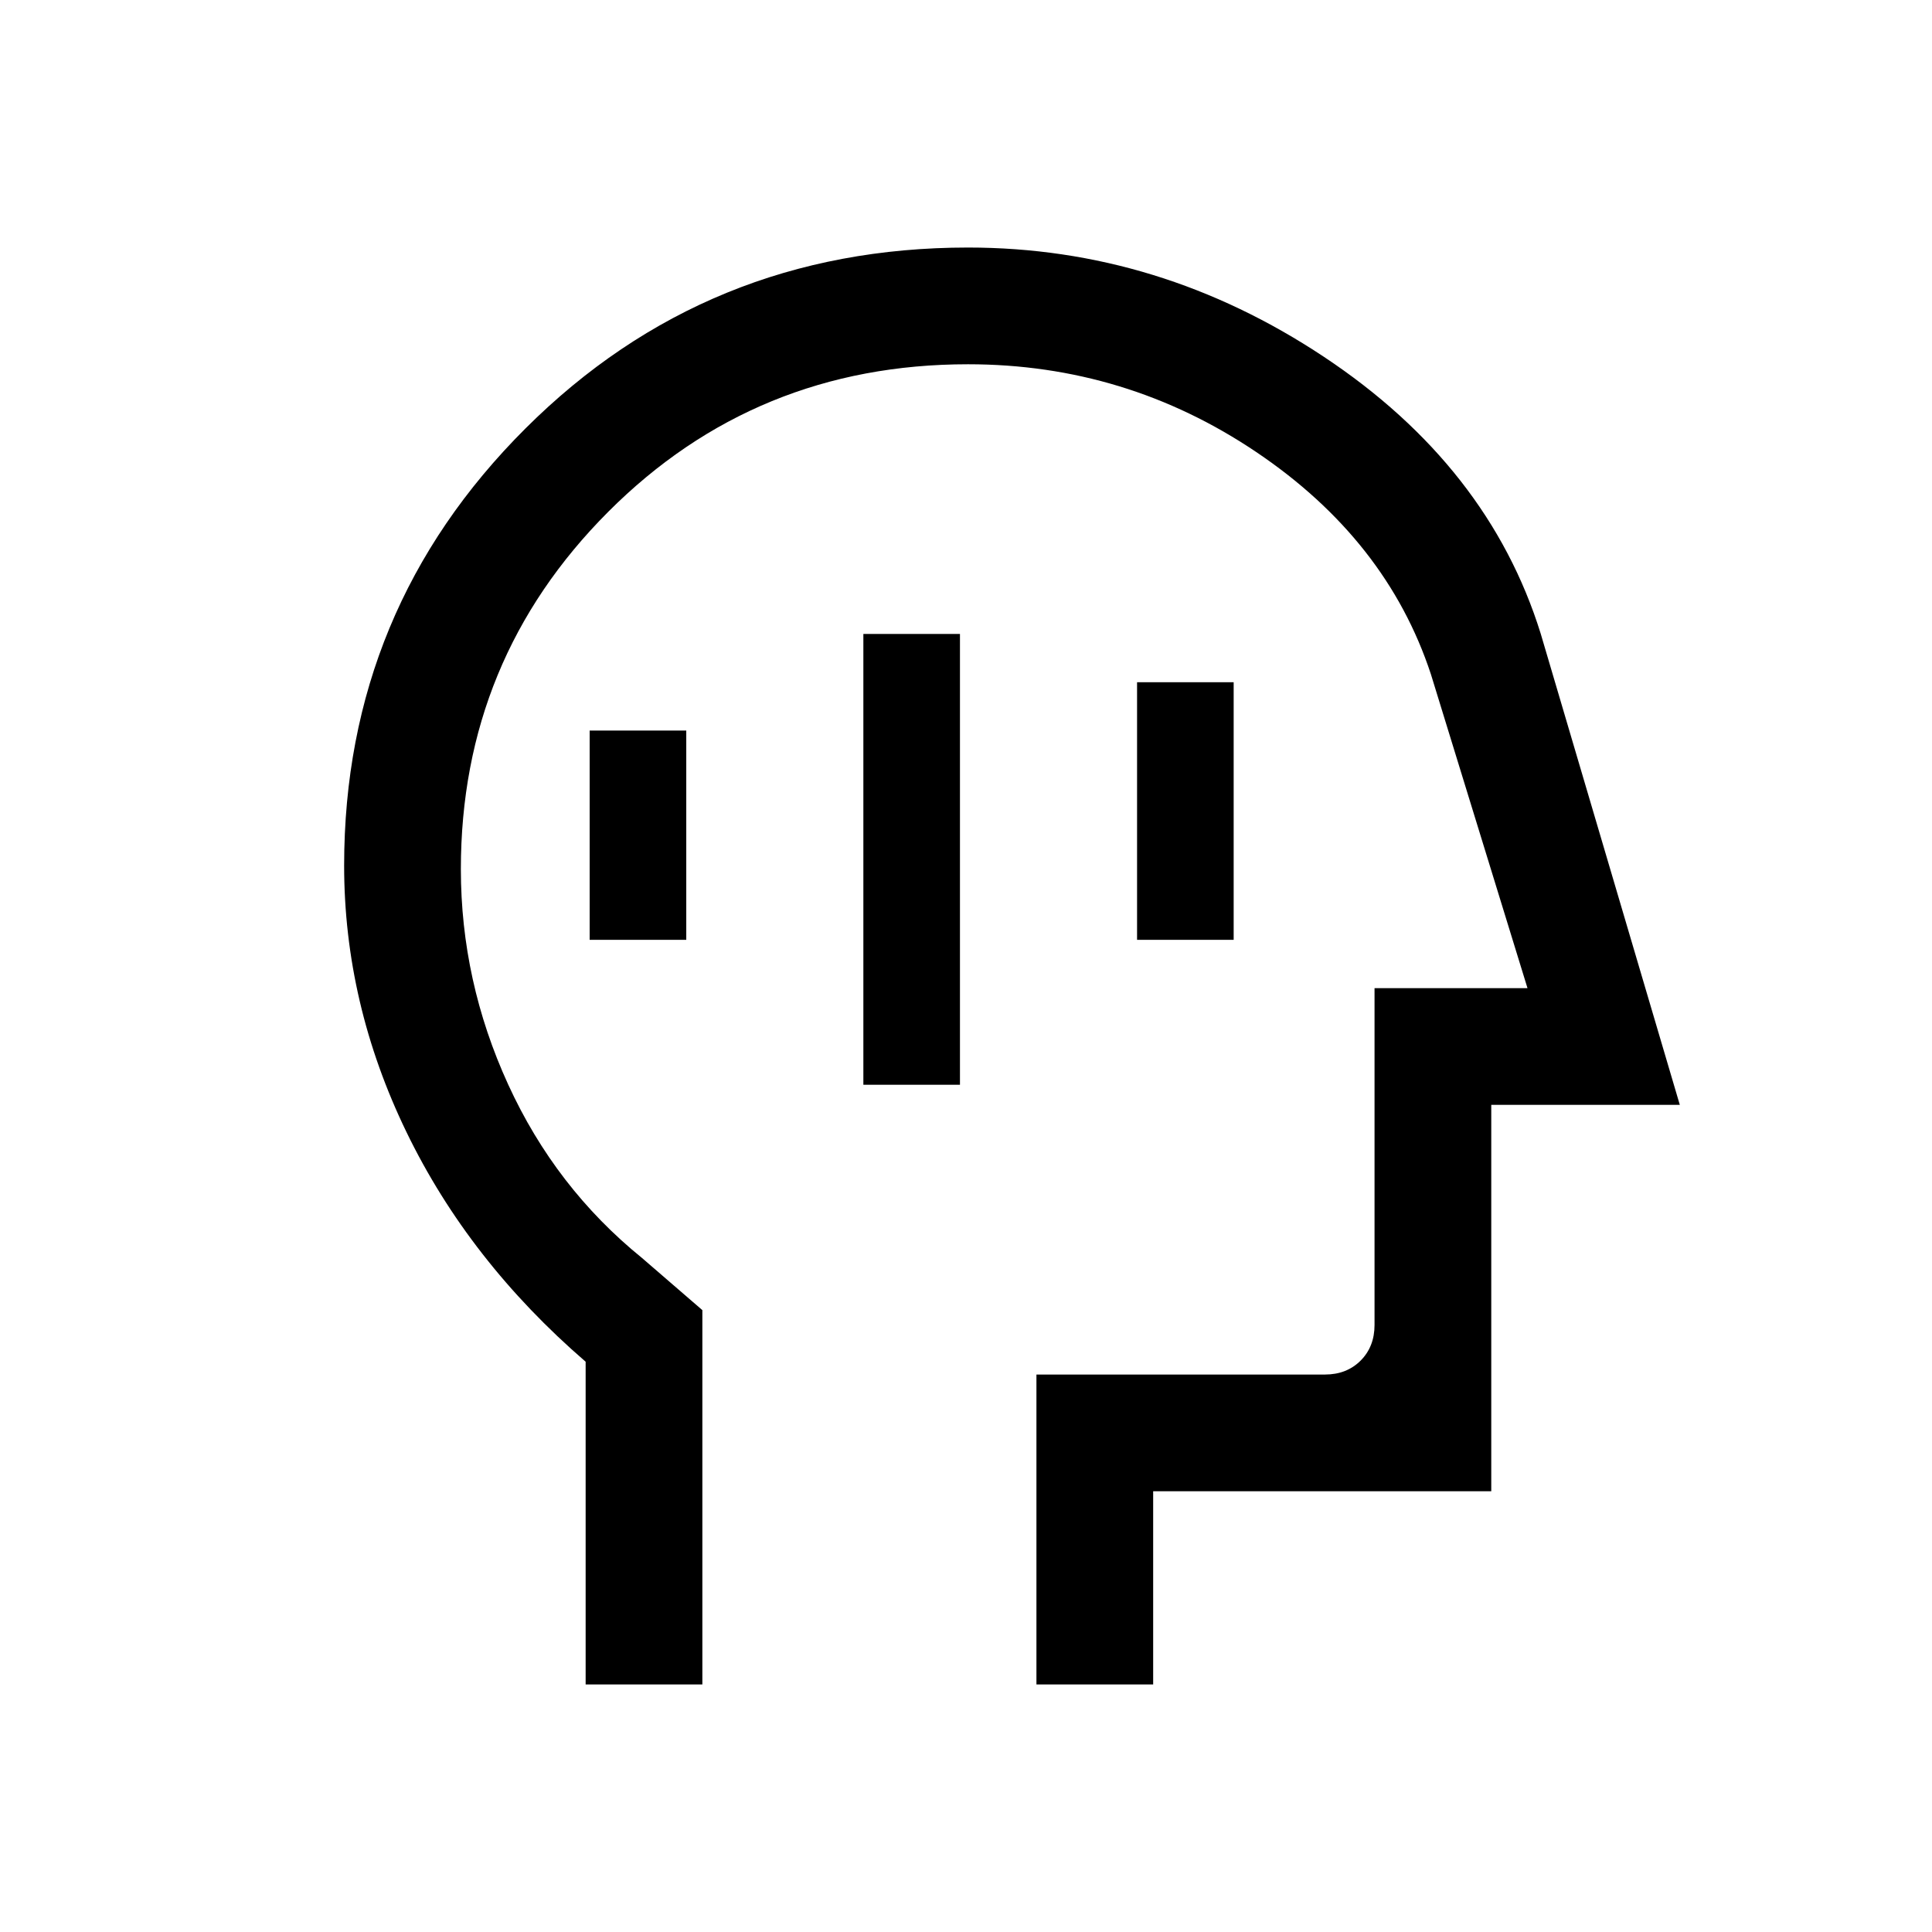 <svg xmlns="http://www.w3.org/2000/svg" height="20" viewBox="0 -960 960 960" width="20"><path d="M291-123v-160.37q-58-50.09-89-114.05-31-63.95-31-132.51 0-127.31 90.12-217.19Q351.25-837 481-837q95.08 0 176.85 54.31t107.69 137.46L834.69-411H741v192H573v96h-58v-154h143.38q10.77 0 17.7-6.92 6.92-6.93 6.92-17.7V-469h76l-48-156q-22-66.77-86.77-110.38Q559.46-779 481-779q-105.61 0-178.81 73.35Q229-632.29 229-528.16q0 55.66 23.5 107.02t66.5 86.22L349-309v186h-58Zm203-328Zm-65 30h48v-224h-48v224Zm136-72h48v-128h-48v128Zm-272 0h48v-104h-48v104Z"/></svg>